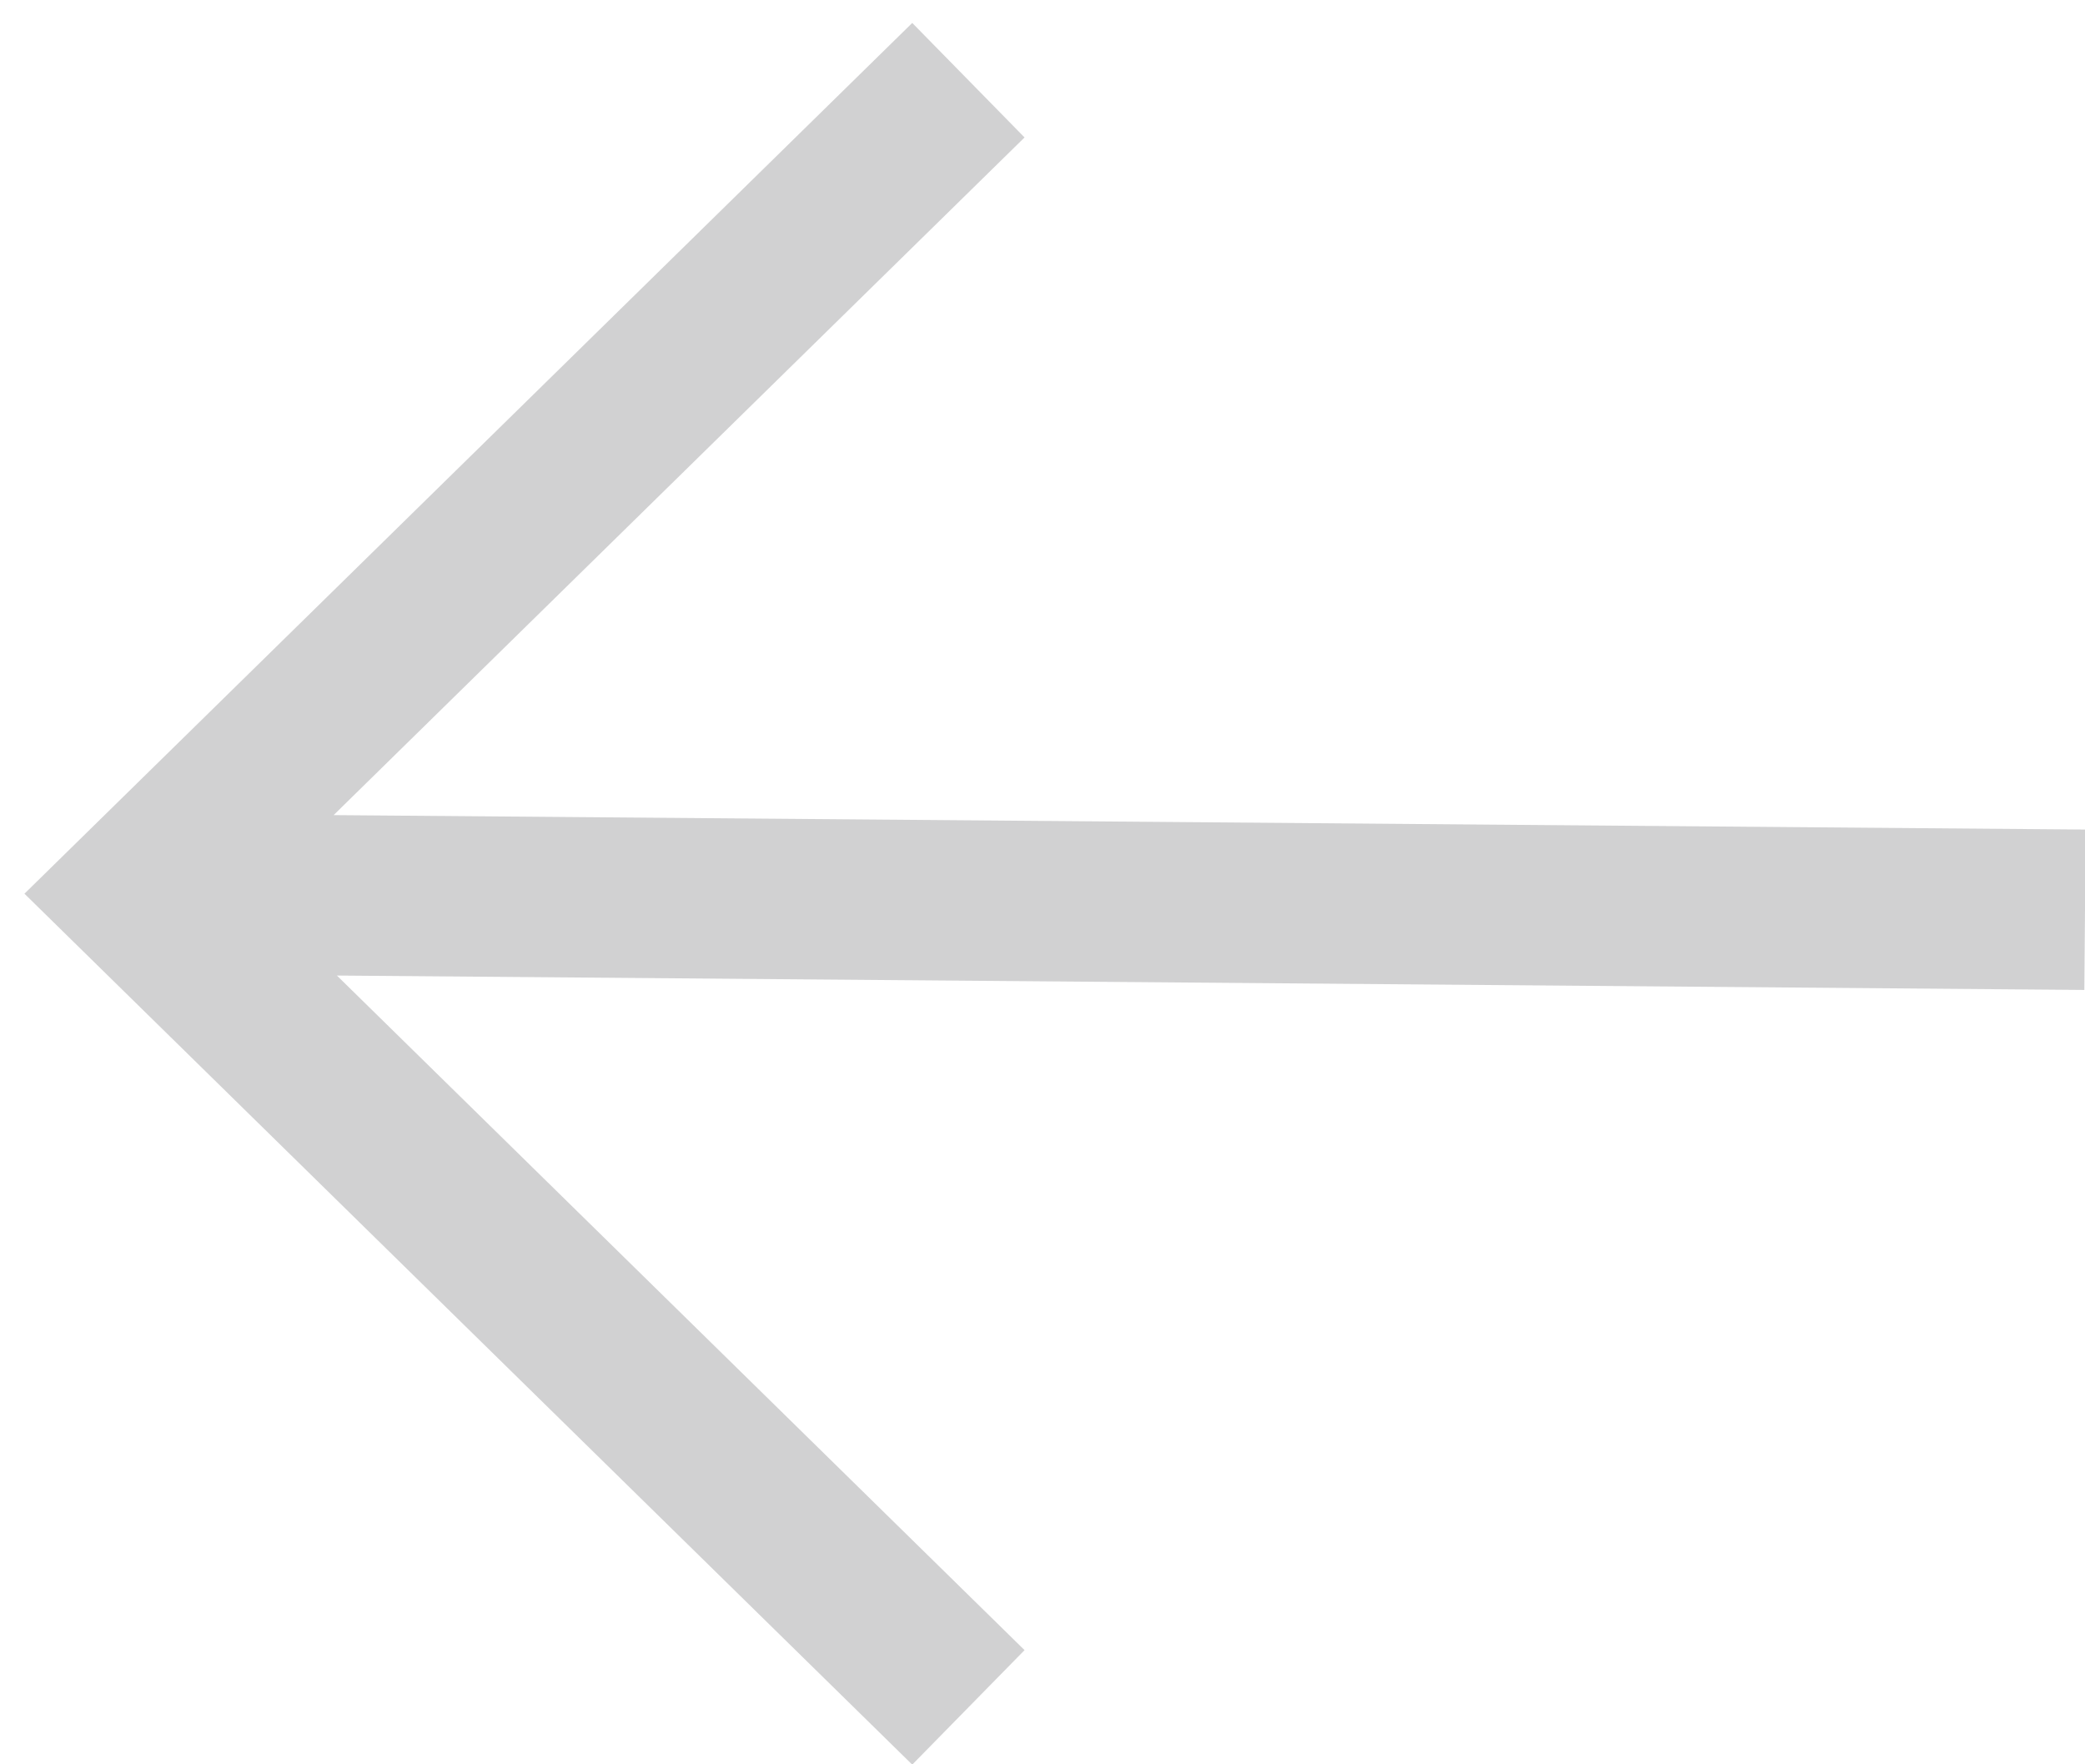 <svg width="26" height="22" fill="none" xmlns="http://www.w3.org/2000/svg"><path d="m26 11.344-24.267-.2M12.076 21.29 1.733 11.144 12.076 1" stroke="#1C1C20" stroke-opacity=".2" stroke-width="2"/></svg>